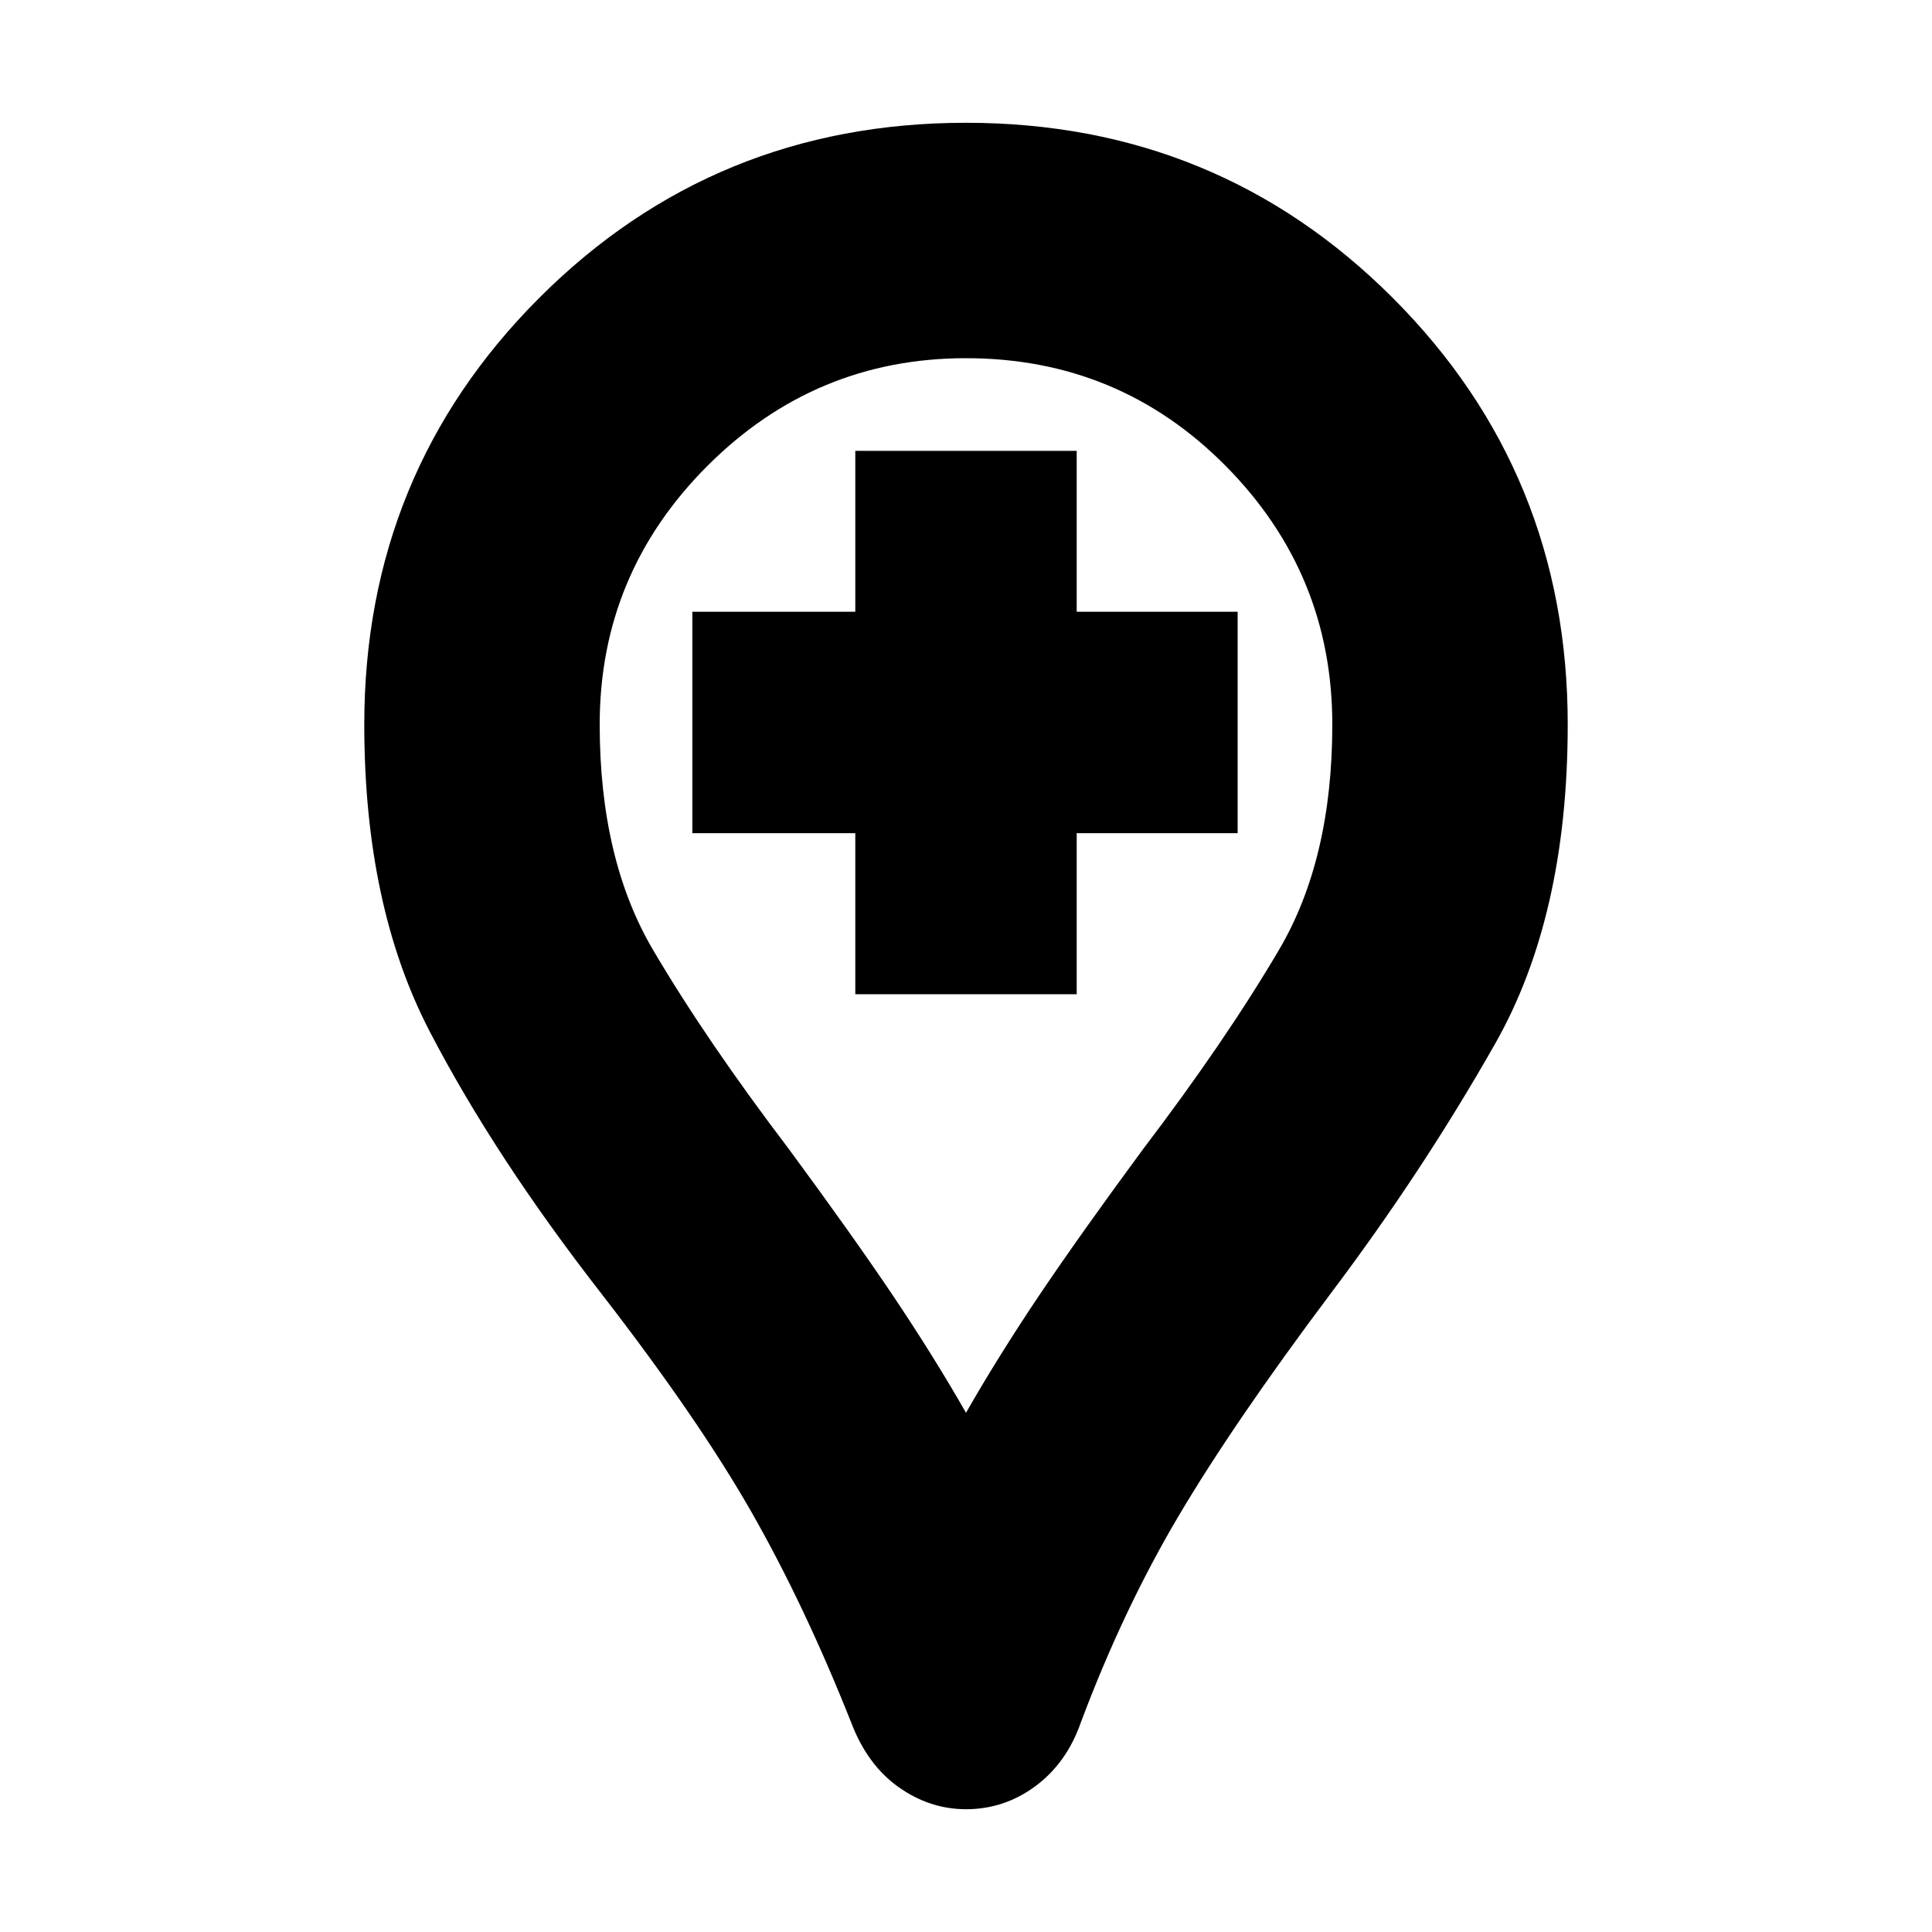 <svg xmlns="http://www.w3.org/2000/svg" height="20" width="20"><path d="M8.854 10.292H11.146V8.625H12.812V6.333H11.146V4.667H8.854V6.333H7.167V8.625H8.854ZM10 18.729Q9.625 18.729 9.302 18.5Q8.979 18.271 8.812 17.833Q8.333 16.625 7.781 15.656Q7.229 14.688 6.229 13.396Q5.125 11.979 4.448 10.677Q3.771 9.375 3.771 7.5Q3.771 4.896 5.583 3.083Q7.396 1.271 10 1.271Q12.604 1.271 14.417 3.083Q16.229 4.896 16.229 7.5Q16.229 9.479 15.479 10.802Q14.729 12.125 13.771 13.396Q12.771 14.729 12.198 15.698Q11.625 16.667 11.188 17.833Q11.042 18.25 10.719 18.49Q10.396 18.729 10 18.729ZM10 14.625Q10.333 14.042 10.76 13.406Q11.188 12.771 11.833 11.896Q12.688 10.771 13.24 9.833Q13.792 8.896 13.792 7.5Q13.792 5.938 12.688 4.823Q11.583 3.708 10 3.708Q8.438 3.708 7.323 4.823Q6.208 5.938 6.208 7.5Q6.208 8.896 6.76 9.833Q7.312 10.771 8.167 11.896Q8.812 12.771 9.24 13.406Q9.667 14.042 10 14.625ZM10 7.5Q10 7.5 10 7.5Q10 7.5 10 7.5Q10 7.5 10 7.5Q10 7.5 10 7.5Q10 7.5 10 7.5Q10 7.5 10 7.5Q10 7.5 10 7.5Q10 7.5 10 7.5Q10 7.5 10 7.5Q10 7.5 10 7.5Q10 7.5 10 7.5Q10 7.5 10 7.5Z"/></svg>